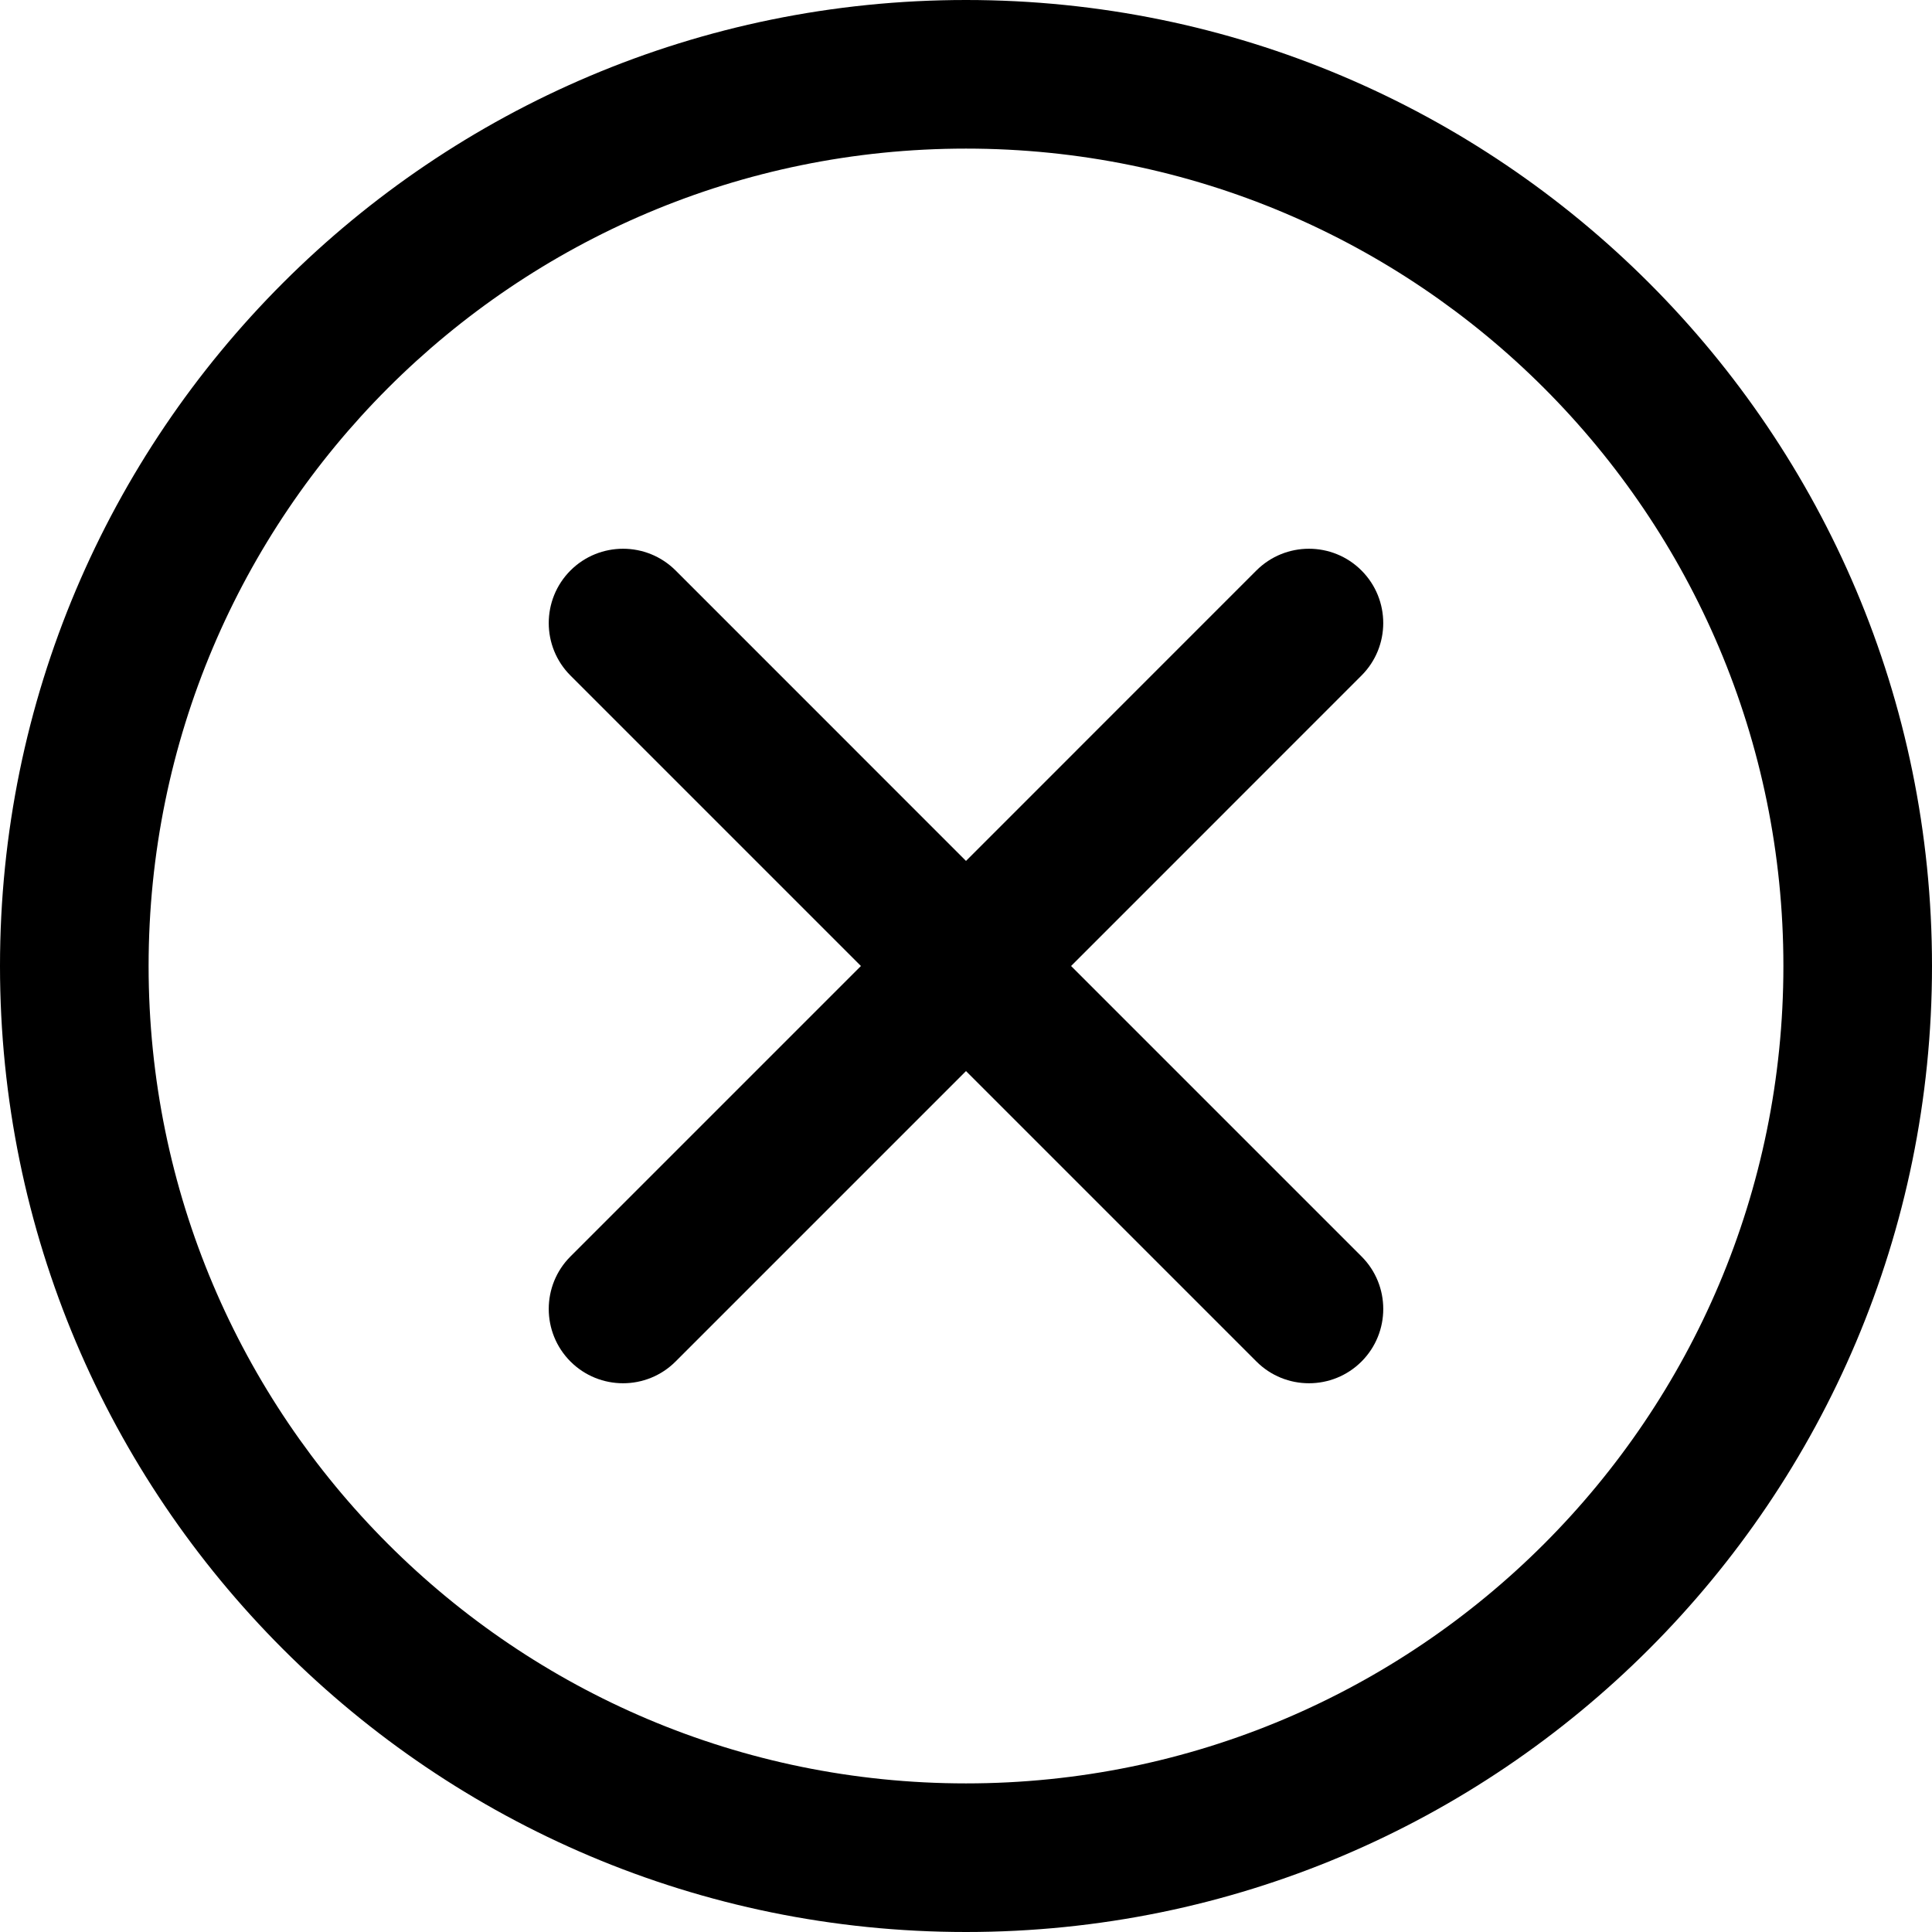 <svg id="close-circle" width="36" height="36" viewBox="0 0 36 36" fill="currentColor" xmlns="http://www.w3.org/2000/svg">
<path d="M10.63 12.588C10.09 12.048 10.09 11.171 10.63 10.63C11.171 10.09 12.048 10.09 12.589 10.63L18 16.042L23.411 10.63C23.952 10.09 24.829 10.09 25.369 10.63C25.91 11.171 25.91 12.048 25.369 12.588L19.958 18L25.37 23.412C25.91 23.952 25.91 24.829 25.37 25.37C24.829 25.91 23.952 25.91 23.412 25.37L18 19.958L12.588 25.37C12.048 25.91 11.171 25.91 10.63 25.37C10.09 24.829 10.09 23.952 10.63 23.412L16.042 18L10.63 12.588Z" fill="currentColor"/>
<path fill-rule="evenodd" clip-rule="evenodd" d="M18 0C8.059 0 0 8.059 0 18C0 27.941 8.059 36 18 36C27.941 36 36 27.941 36 18C36 8.059 27.941 0 18 0ZM2.769 18C2.769 9.588 9.588 2.769 18 2.769C26.412 2.769 33.231 9.588 33.231 18C33.231 26.412 26.412 33.231 18 33.231C9.588 33.231 2.769 26.412 2.769 18Z" fill="currentColor"/>
</svg>

